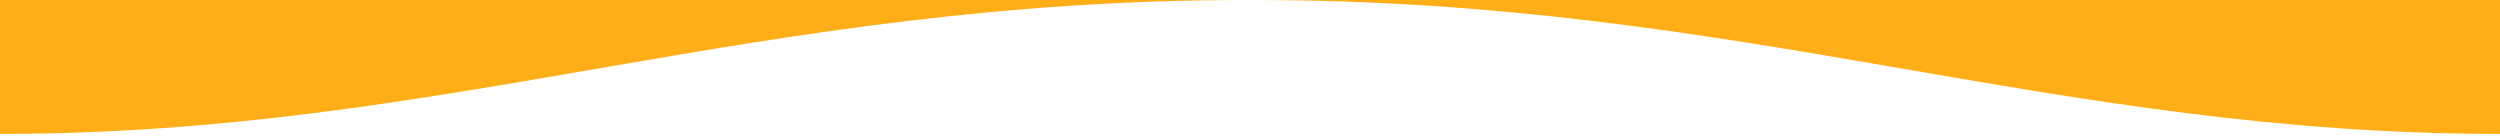<?xml version="1.0" encoding="UTF-8"?><svg id="Camada_1" xmlns="http://www.w3.org/2000/svg" viewBox="0 0 749 41"><defs><style>.cls-1{fill:#ffae18;stroke-width:0px;}</style></defs><path class="cls-1" d="M0,0h373.49C226.45,0,134.23,40.12,0,40.12V0Z"/><path class="cls-1" d="M749,40.12C614.77,40.12,522.55,0,375.51,0h373.49v40.12Z"/></svg>